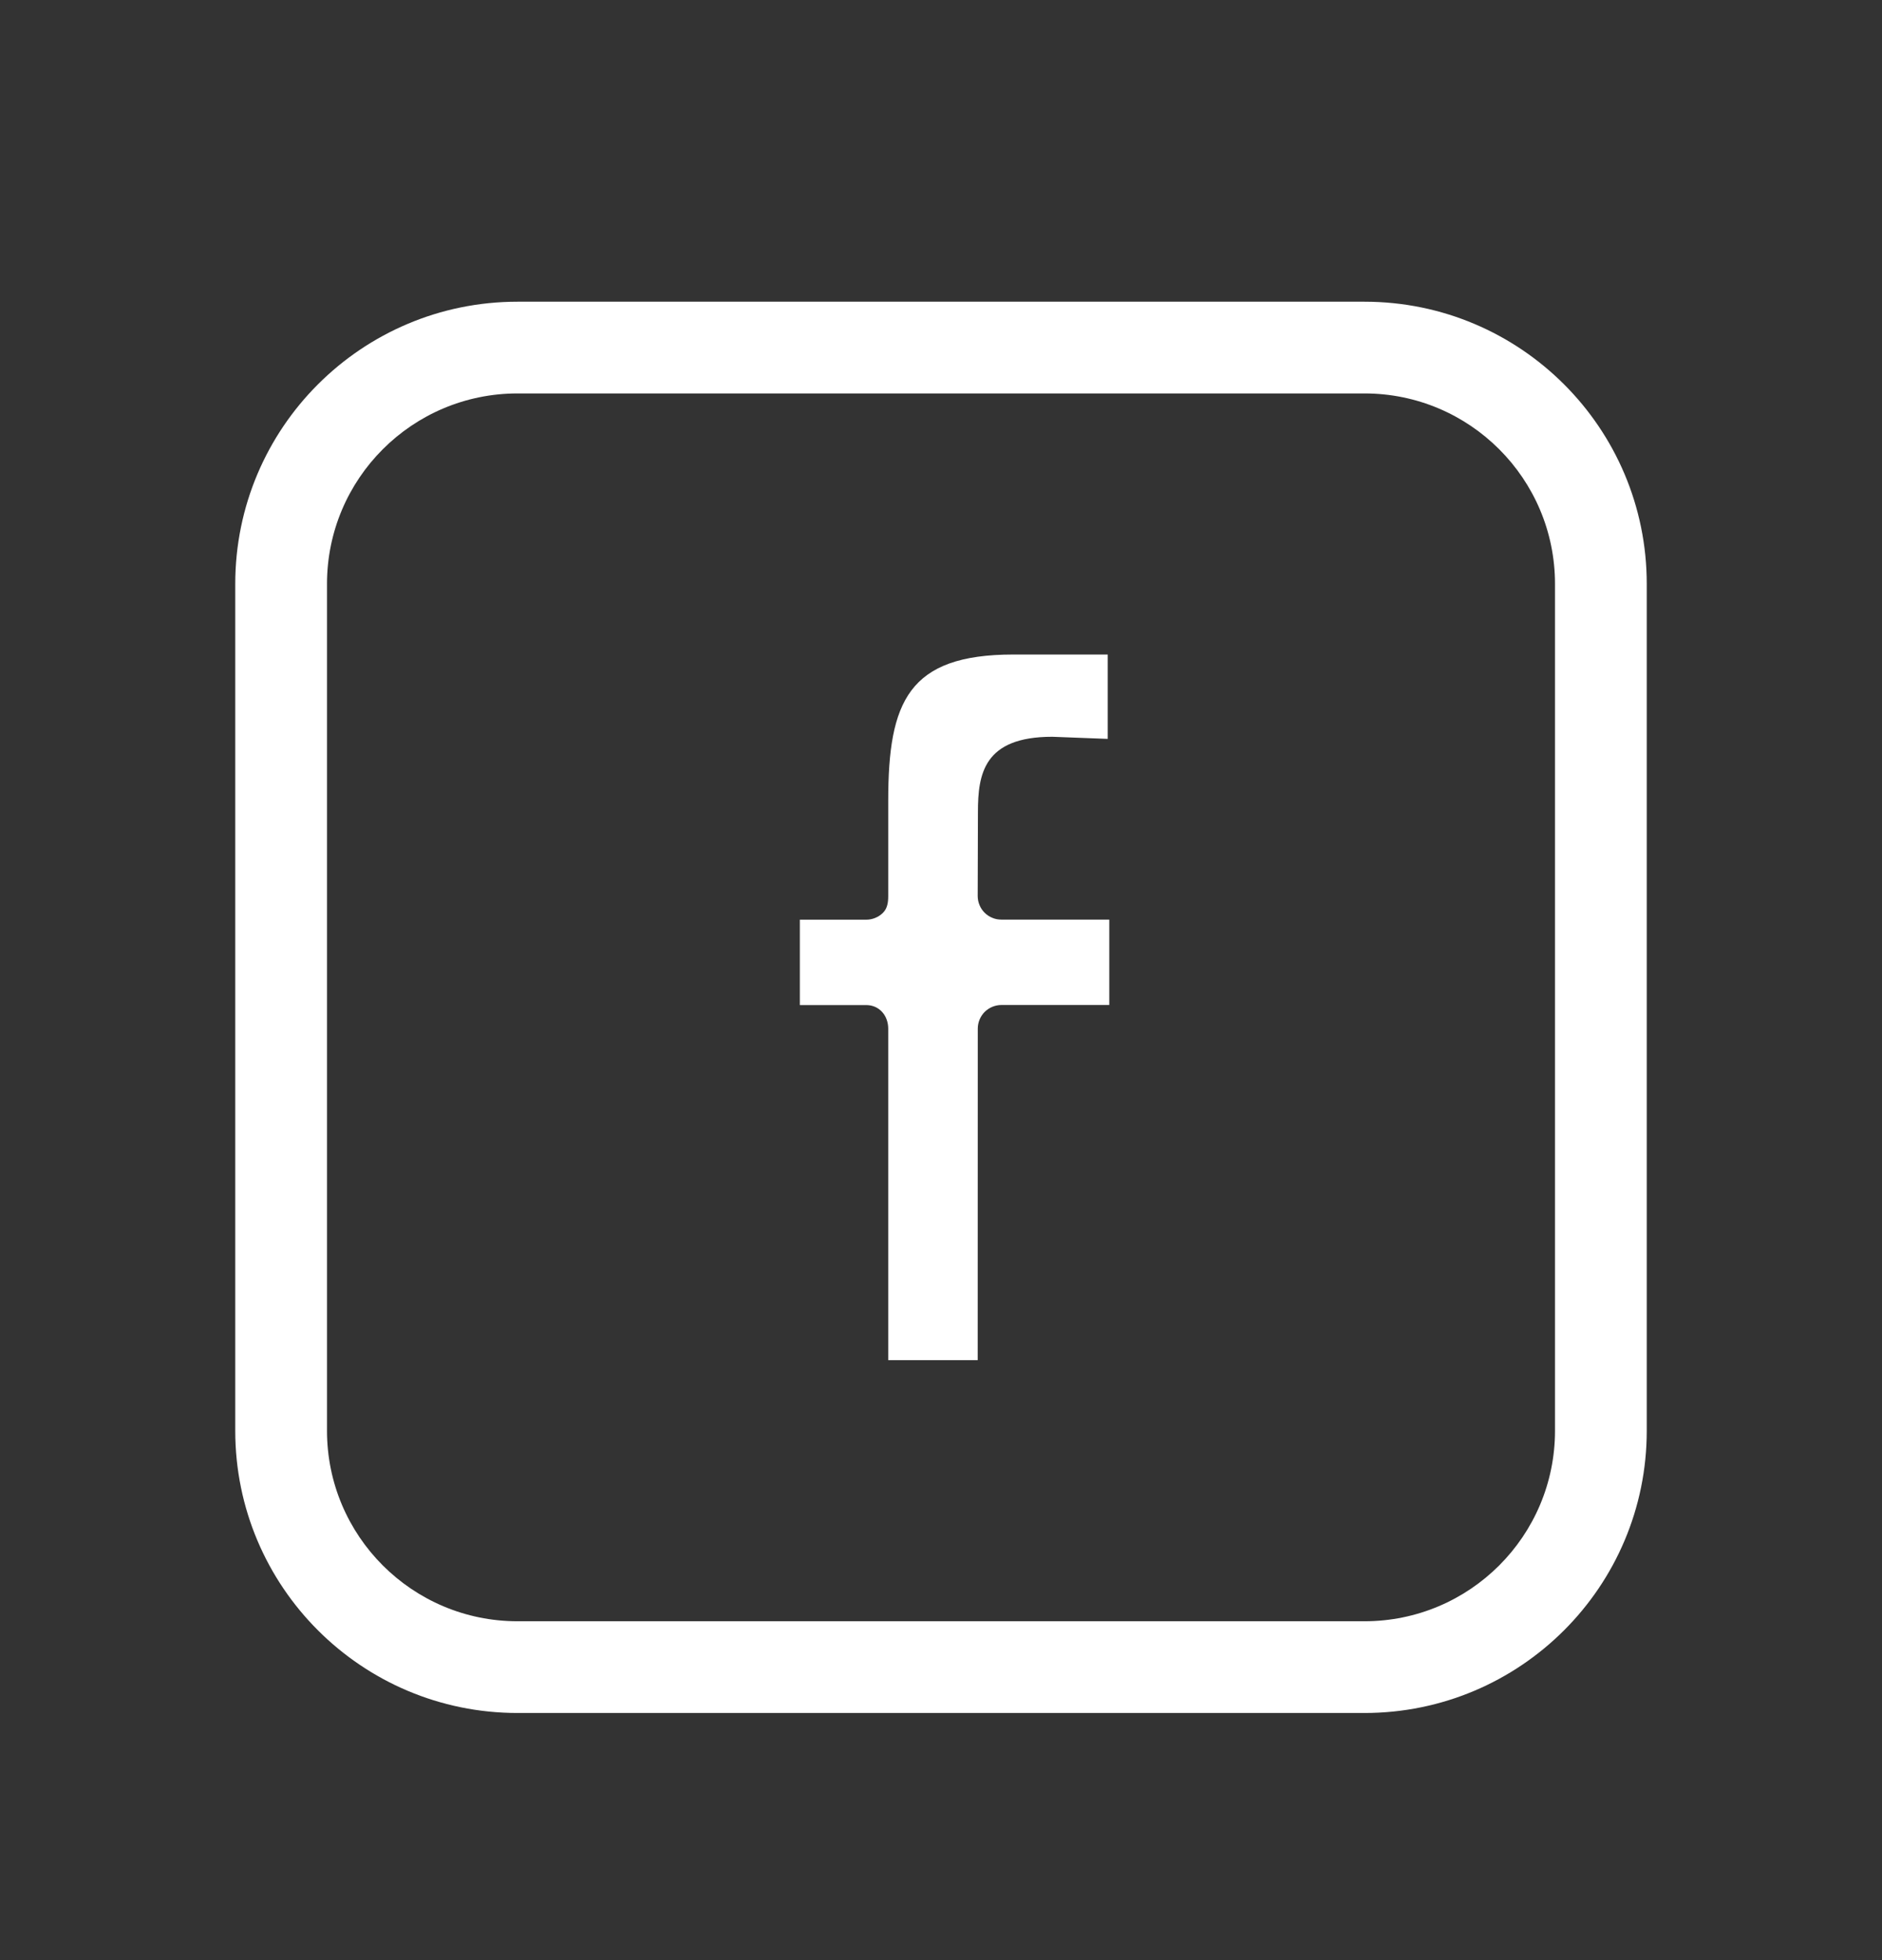 <svg width="24" height="25" viewBox="0 0 24 25" fill="none" xmlns="http://www.w3.org/2000/svg">
<rect x="0" y="0" width="24" height="25" fill="#333333" stroke="none"/>
<path fill-rule="evenodd" clip-rule="evenodd" d="M6.6 5.018H17.4C18.742 5.018 19.83 6.106 19.83 7.448V18.248C19.83 19.59 18.742 20.678 17.4 20.678H6.6C5.258 20.678 4.17 19.59 4.17 18.248V7.448C4.17 6.106 5.258 5.018 6.6 5.018ZM3 7.448C3 5.459 4.612 3.848 6.6 3.848H17.4C19.388 3.848 21 5.459 21 7.448V18.248C21 20.236 19.388 21.848 17.4 21.848H6.6C4.612 21.848 3 20.236 3 18.248V7.448ZM13.419 9.397L14.126 9.424L14.126 8.348H12.923C11.582 8.348 11.327 8.95 11.327 10.213V11.428C11.327 11.508 11.317 11.585 11.26 11.642C11.232 11.67 11.199 11.692 11.162 11.707C11.126 11.722 11.087 11.73 11.047 11.73H10.2V12.819H11.047C11.214 12.819 11.327 12.954 11.327 13.12V17.348H12.468L12.469 13.119C12.469 13.04 12.501 12.963 12.557 12.906C12.614 12.85 12.691 12.818 12.771 12.818H14.146V11.729H12.769C12.73 11.729 12.691 11.722 12.654 11.706C12.617 11.691 12.584 11.669 12.556 11.641C12.528 11.613 12.506 11.58 12.491 11.543C12.476 11.507 12.468 11.467 12.468 11.428L12.471 10.359C12.471 9.872 12.544 9.397 13.419 9.397Z" fill="white"/>
</svg>
